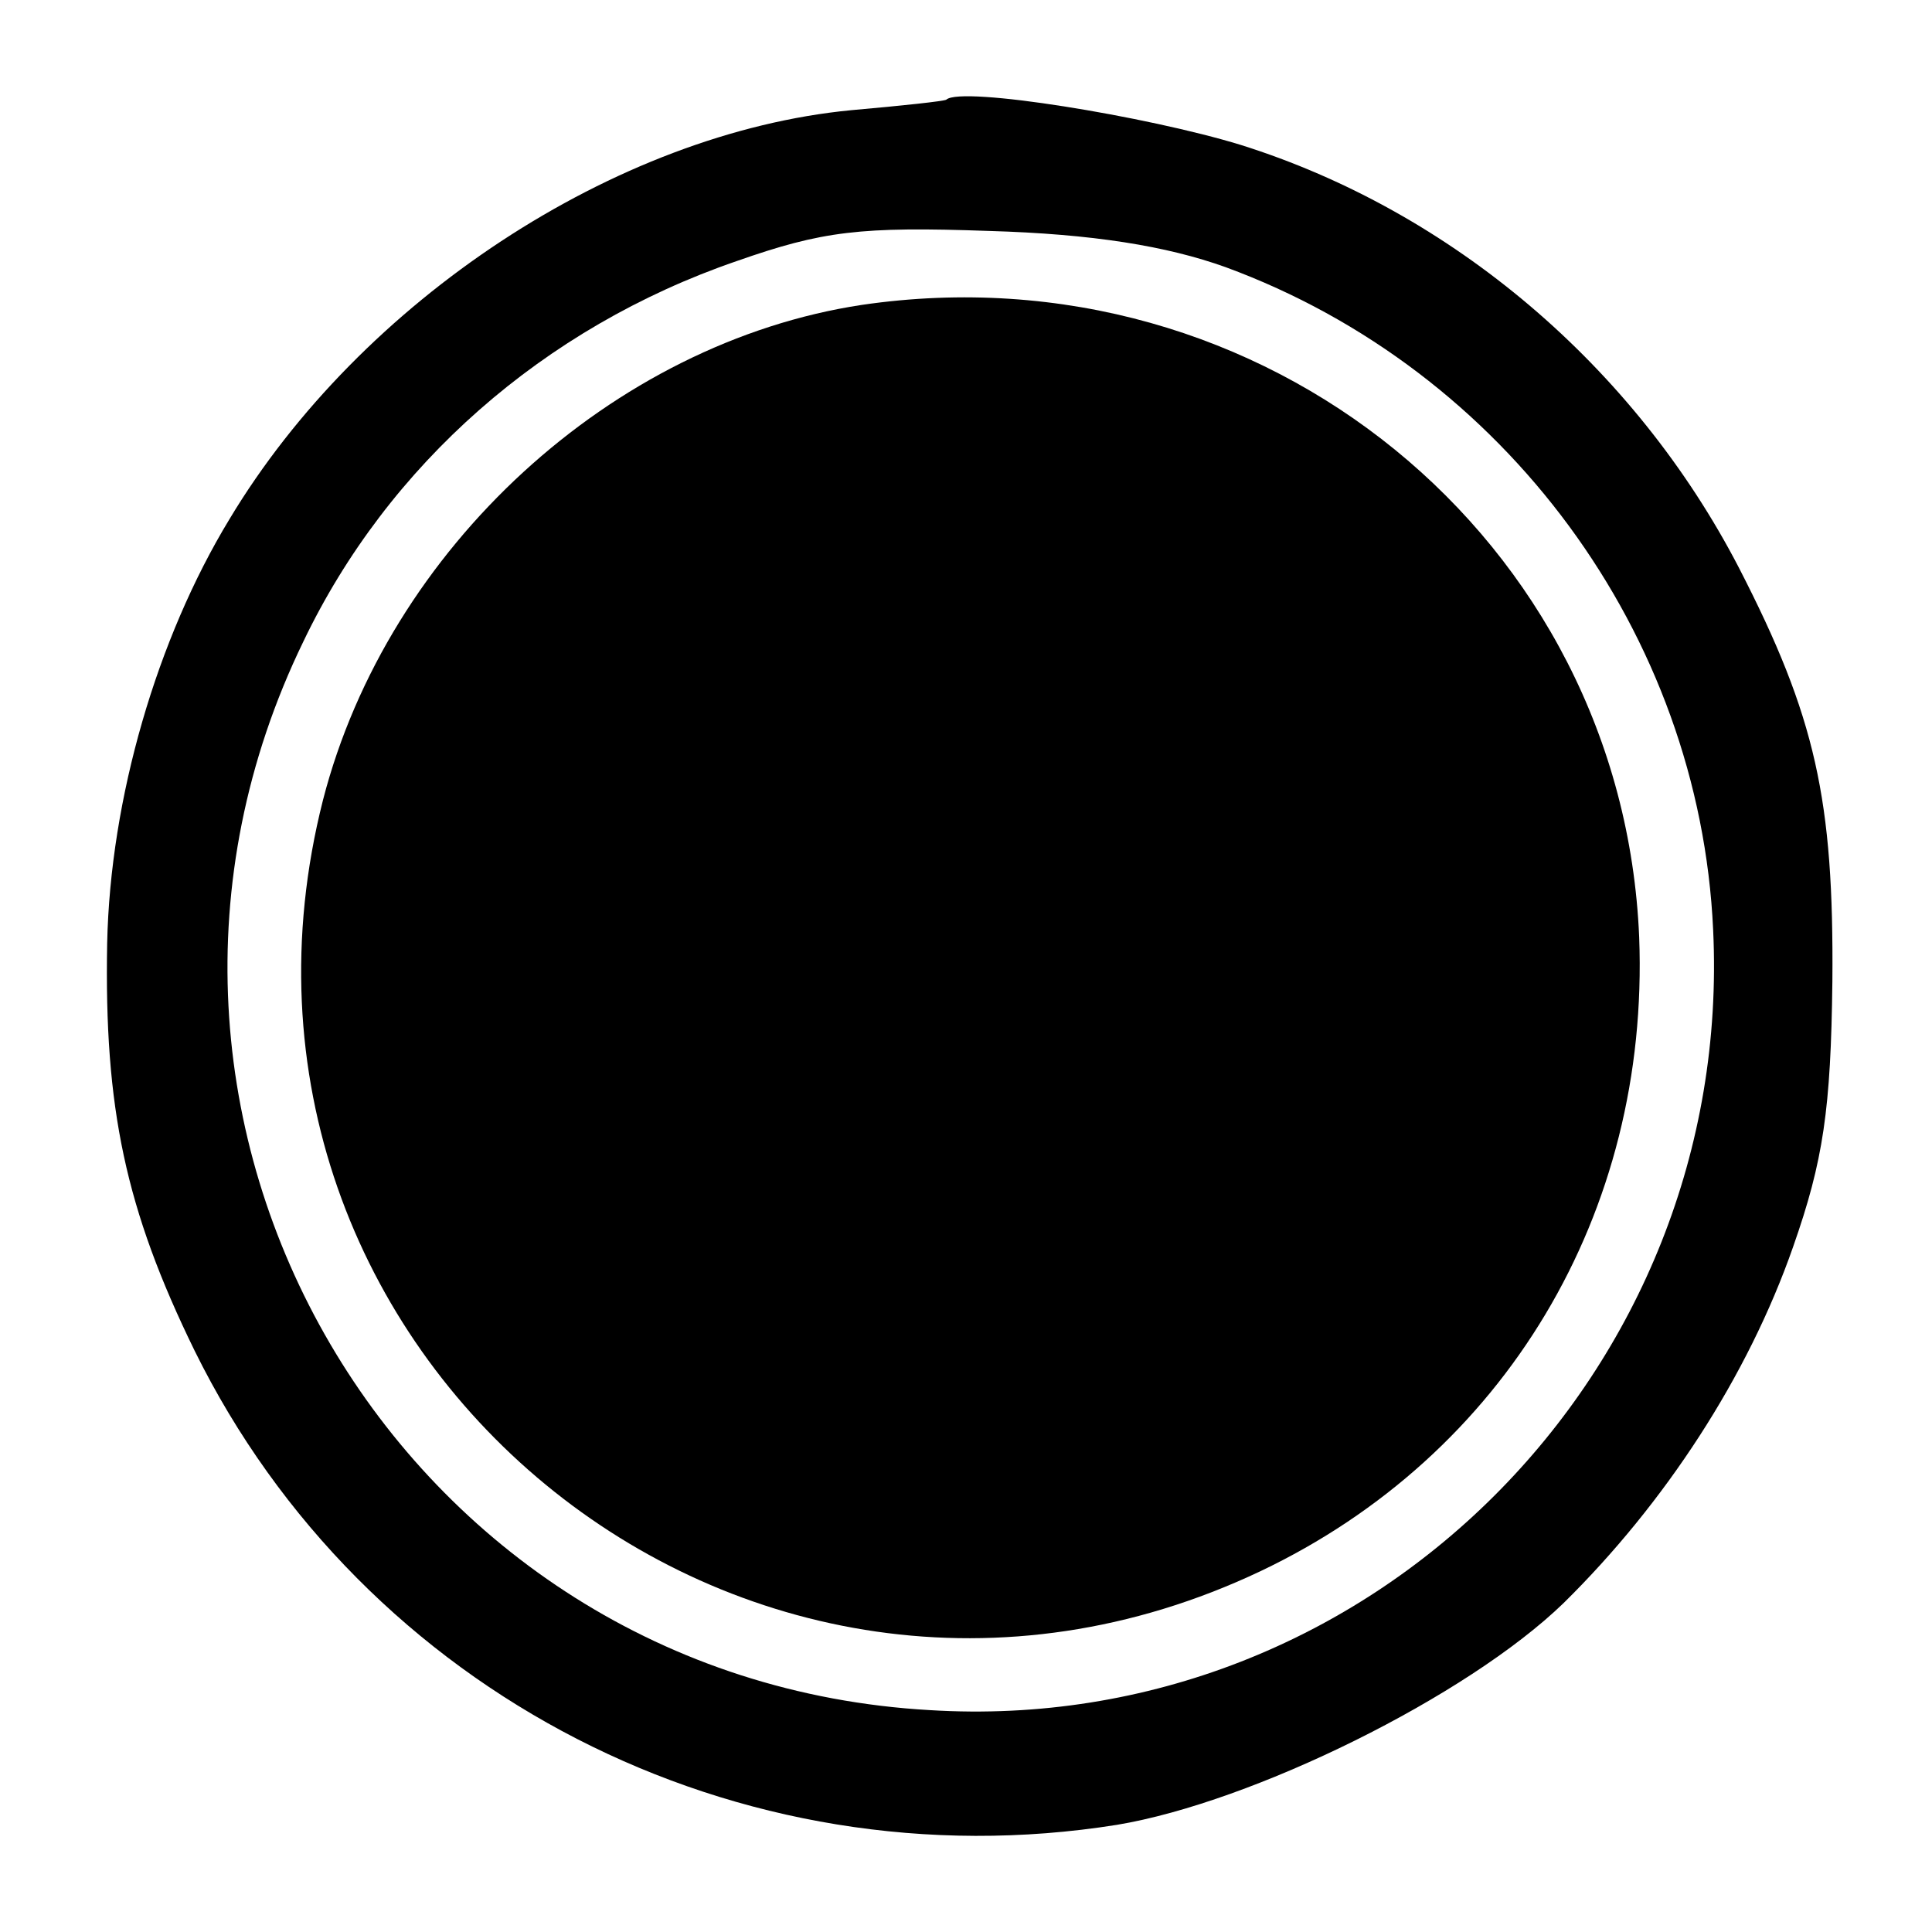 <?xml version="1.0" standalone="no"?>
<!DOCTYPE svg PUBLIC "-//W3C//DTD SVG 20010904//EN"
 "http://www.w3.org/TR/2001/REC-SVG-20010904/DTD/svg10.dtd">
<svg version="1.0" xmlns="http://www.w3.org/2000/svg"
 width="128pt" height="128pt" viewBox="0 0 128 128"
 preserveAspectRatio="xMidYMid meet">
<g transform="translate(0,128) scale(0.1,-0.1)"
fill="#000000" stroke="none">
<path d="M627 1214 c-1 -1 -29 -4 -63 -7 -156 -15 -325 -126 -412 -271 -48
-79 -79 -185 -81 -281 -2 -109 12 -176 58 -270 112 -227 360 -354 611 -314 90
15 232 85 296 147 67 66 122 150 152 236 20 57 25 91 26 176 1 120 -11 175
-62 274 -69 133 -190 236 -330 280 -62 19 -185 39 -195 30z m185 -111 c185
-68 314 -243 323 -439 14 -293 -228 -535 -519 -517 -352 20 -569 391 -415 708
56 117 159 208 287 252 57 20 82 23 167 20 69 -2 118 -10 157 -24z"/>
<path d="M571 1078 c-165 -25 -314 -161 -357 -328 -93 -366 279 -673 621 -511
162 77 258 237 251 420 -11 264 -249 458 -515 419z"/>
</g>
</svg>
